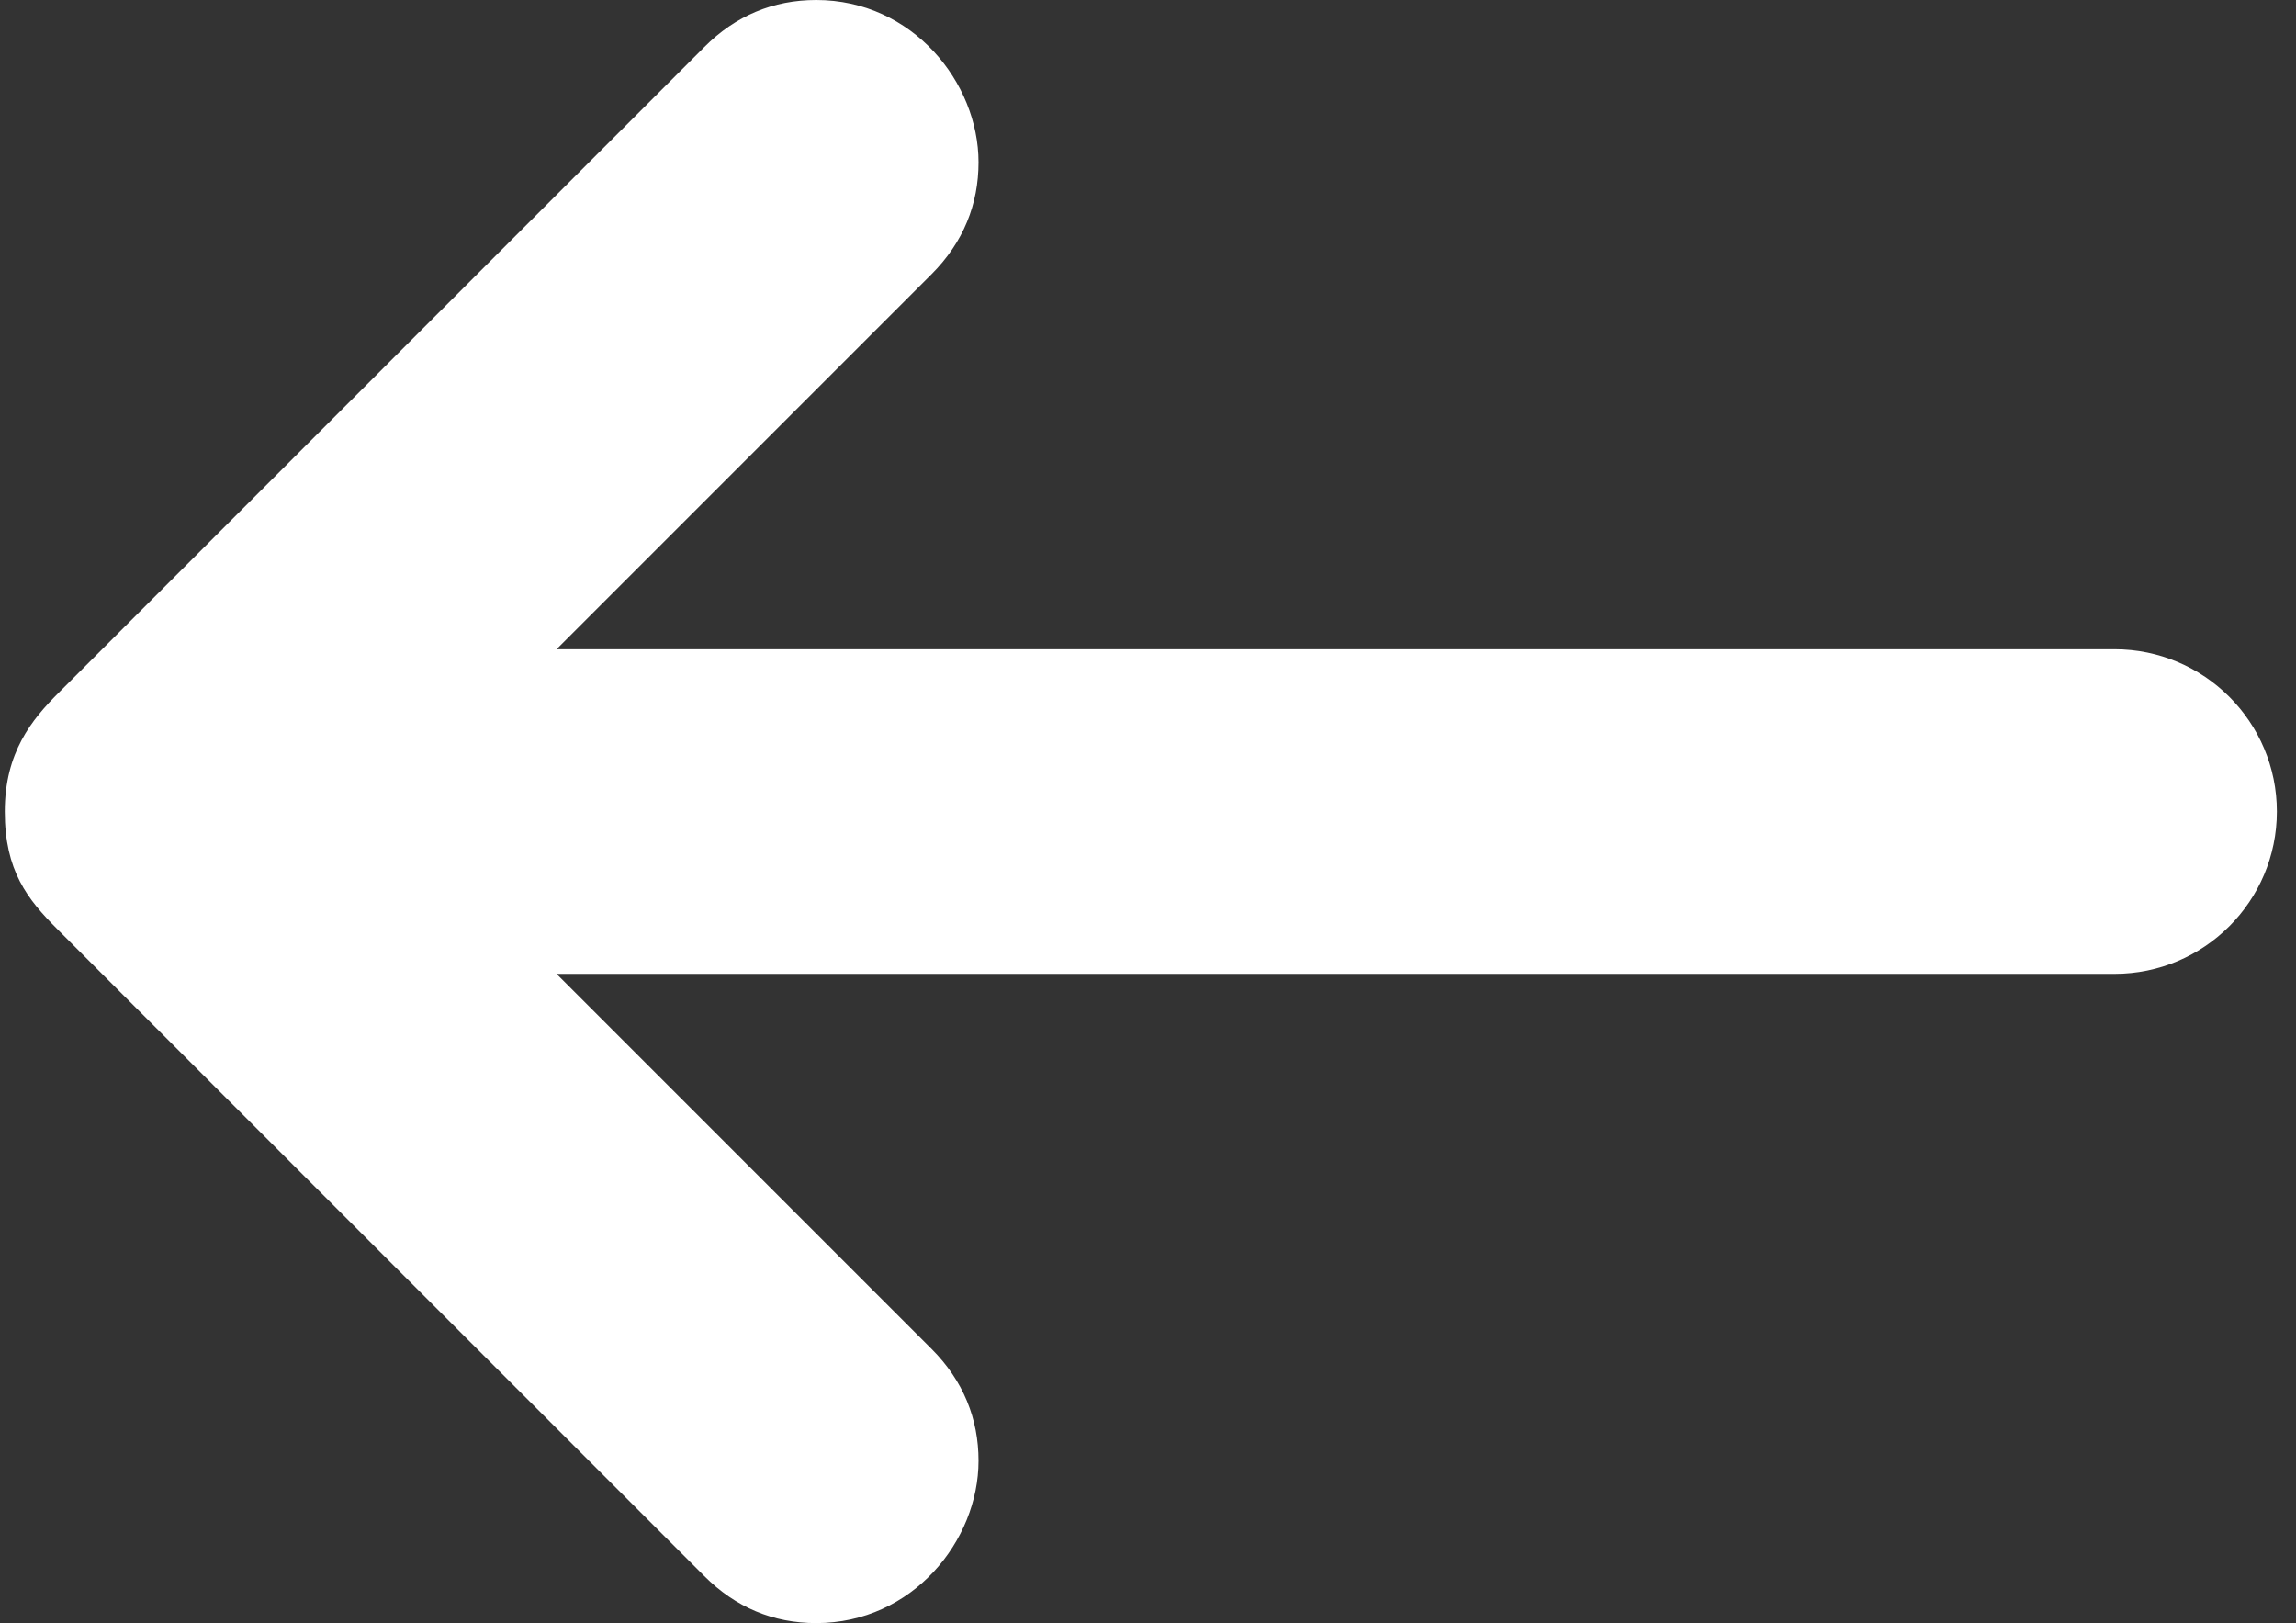 <?xml version="1.0" encoding="utf-8"?>
<!-- Generator: Adobe Illustrator 16.0.0, SVG Export Plug-In . SVG Version: 6.00 Build 0)  -->
<!DOCTYPE svg PUBLIC "-//W3C//DTD SVG 1.1//EN" "http://www.w3.org/Graphics/SVG/1.1/DTD/svg11.dtd">
<svg version="1.1" id="Layer_1" xmlns="http://www.w3.org/2000/svg" xmlns:xlink="http://www.w3.org/1999/xlink" x="0px" y="0px"
	 width="240px" height="169.643px" viewBox="-208 -143.643 240 169.643" enable-background="new -208 -143.643 240 169.643"
	 xml:space="preserve">
<rect x="-208" y="-143.643" width="240" height="169.643" fill="#333333" stroke="none"/>
<path fill="#FFFFFF" d="M13.036-75.786h-162.859l39.188-39.188c3.342-3.342,4.92-7.327,4.92-11.705
	c0-8.345-6.896-16.964-16.964-16.964c-4.502,0-8.432,1.636-11.704,4.92l-67.501,67.501c-2.783,2.783-5.616,6.217-5.616,12.4
	c0,6.179,2.365,9.161,5.479,12.276l67.638,67.625c3.272,3.28,7.202,4.92,11.704,4.92c10.077,0,16.964-8.614,16.964-16.964
	c0-4.374-1.578-8.366-4.92-11.704l-39.188-39.188H13.036c9.36,0,16.964-7.604,16.964-16.964C30-68.186,22.396-75.786,13.036-75.786z
	"/>
</svg>
